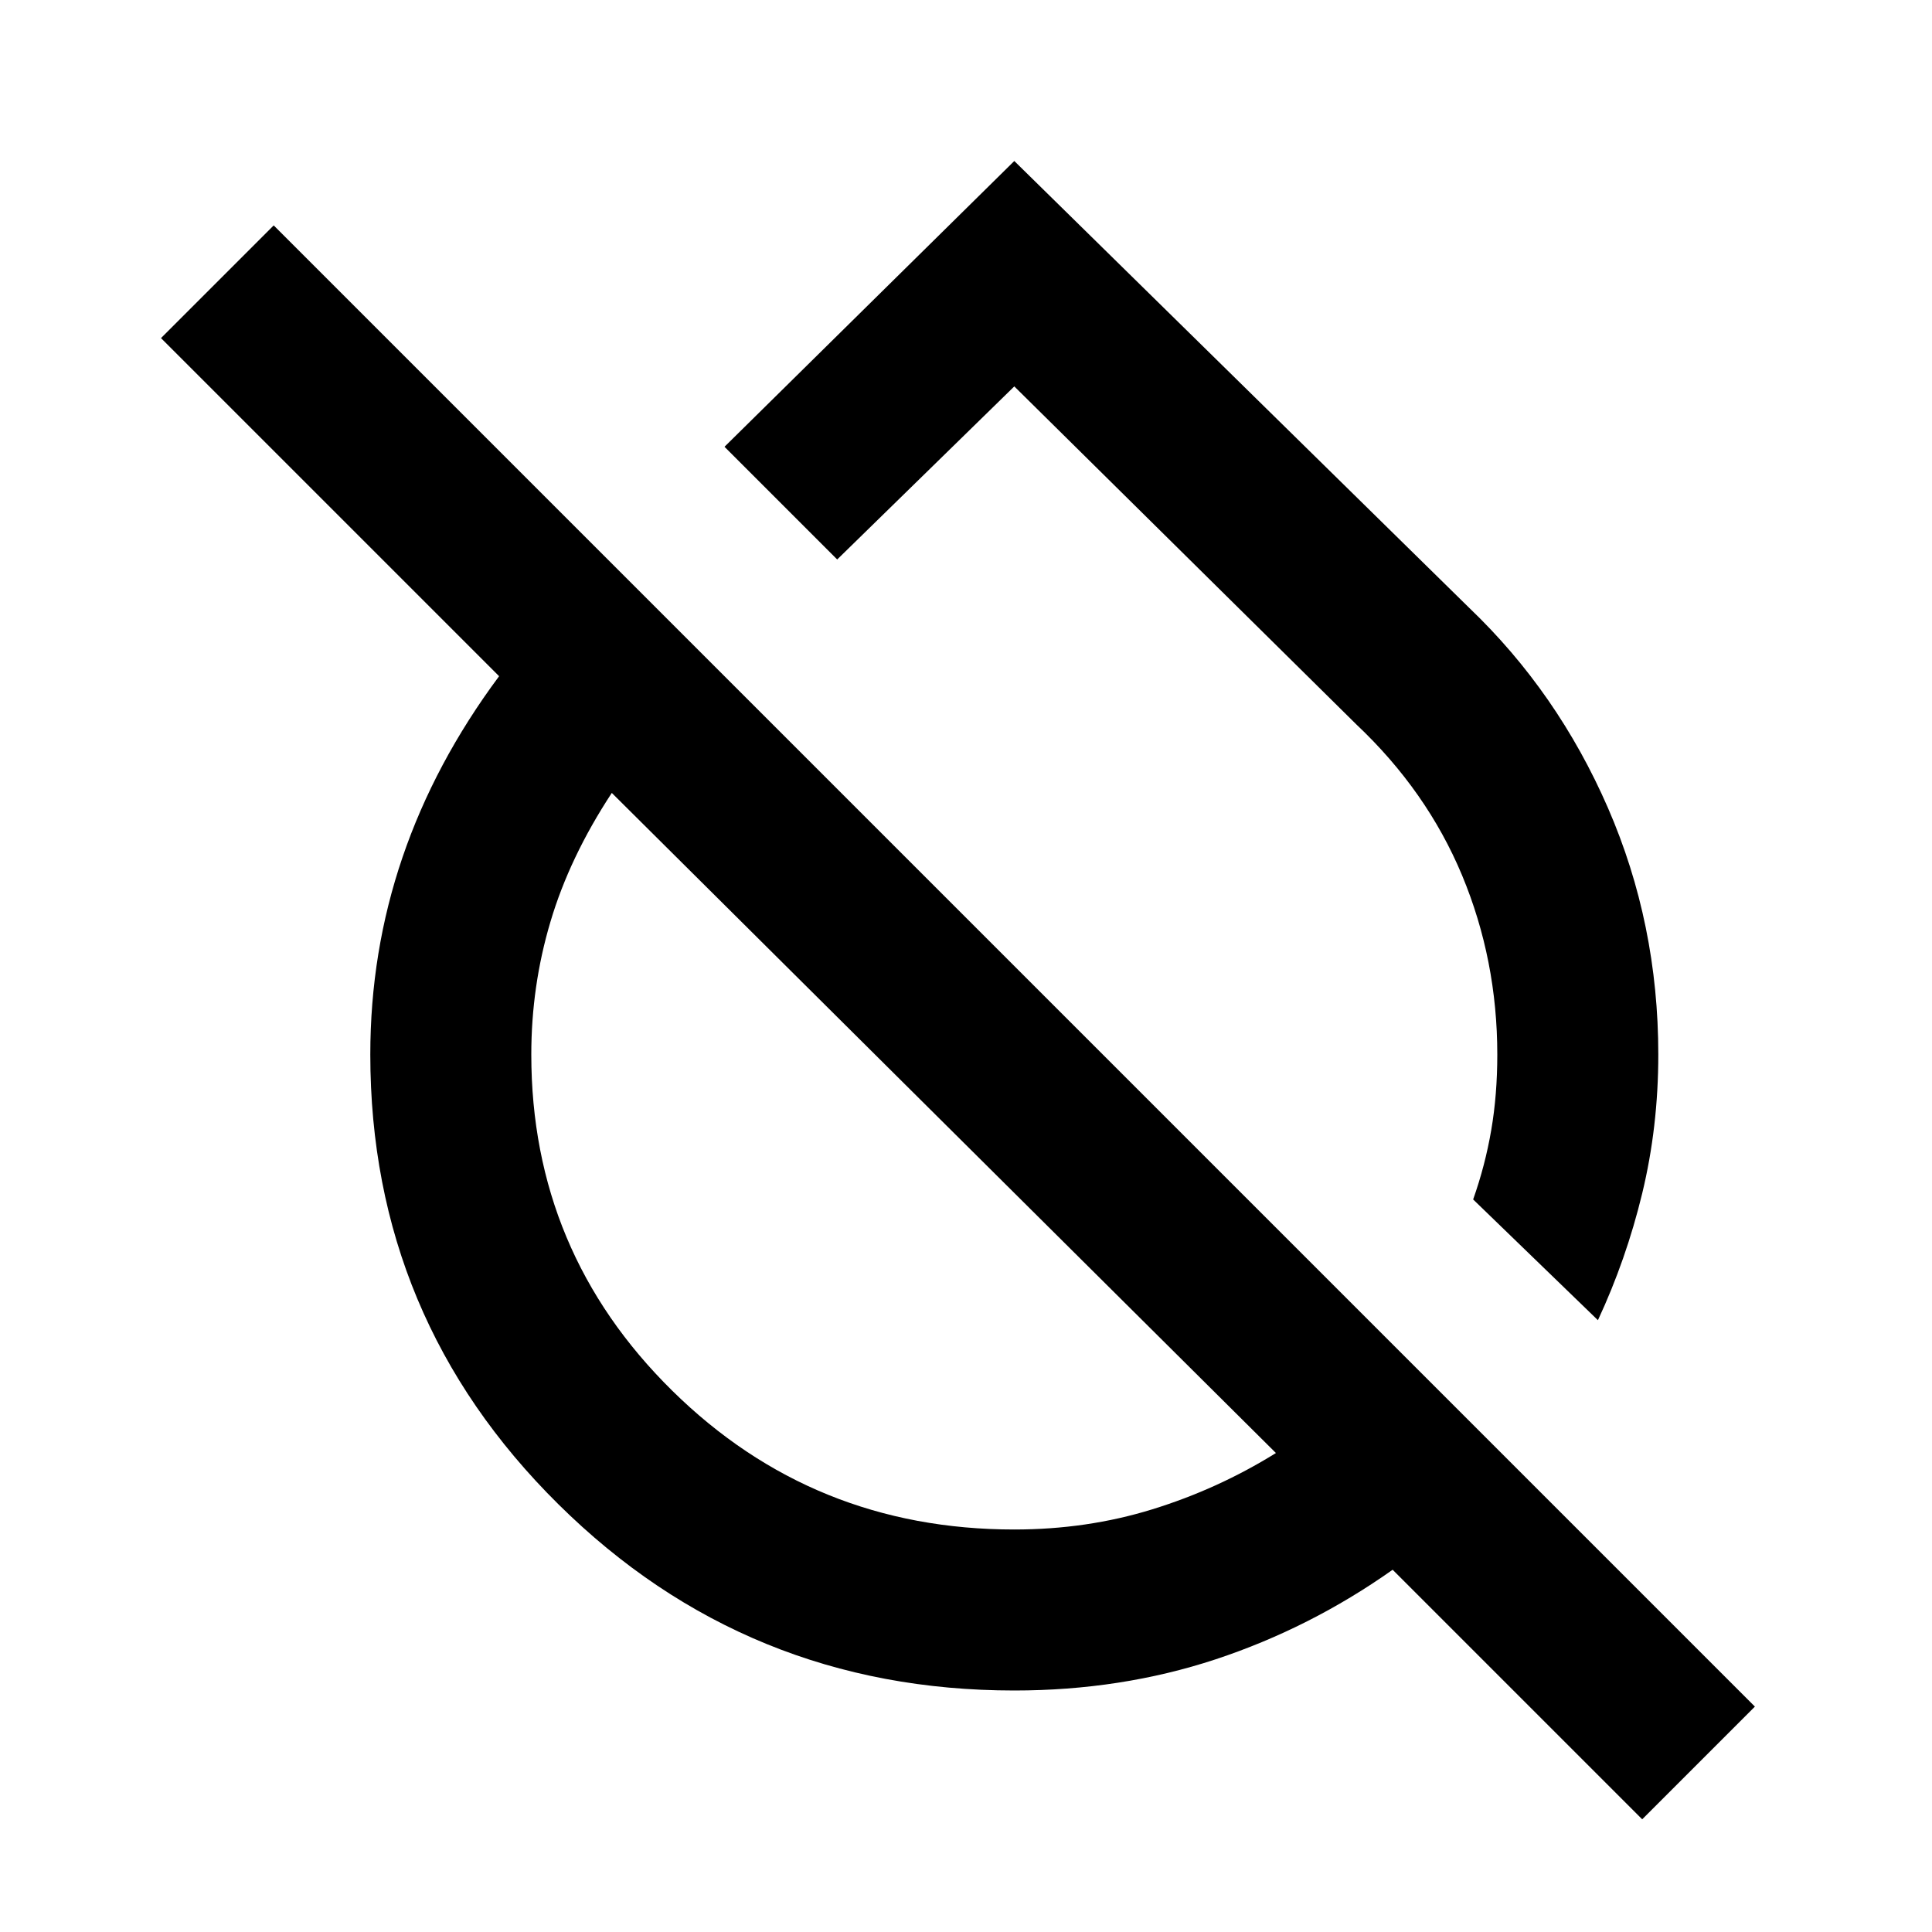 <svg width="24" height="24" viewBox="0 0 24 24" fill="none" xmlns="http://www.w3.org/2000/svg">
<path d="M19.85 16.4L18.3 14.9C18.4 14.617 18.475 14.329 18.525 14.037C18.575 13.746 18.6 13.433 18.6 13.1C18.6 12.317 18.454 11.575 18.163 10.875C17.871 10.175 17.433 9.55 16.85 9L12.6 4.8L10.4 6.95L9 5.55L12.6 2L18.25 7.55C18.983 8.25 19.558 9.079 19.975 10.037C20.392 10.996 20.6 12.017 20.6 13.1C20.6 13.7 20.533 14.275 20.4 14.825C20.267 15.375 20.083 15.9 19.85 16.4ZM20.4 22.6L17.3 19.5C16.617 19.983 15.883 20.354 15.1 20.613C14.317 20.871 13.483 21 12.6 21C10.383 21 8.496 20.229 6.938 18.688C5.379 17.146 4.6 15.283 4.6 13.1C4.6 12.25 4.733 11.433 5 10.65C5.267 9.867 5.667 9.117 6.2 8.4L2 4.2L3.4 2.8L21.8 21.2L20.4 22.6ZM12.6 19C13.2 19 13.771 18.917 14.312 18.75C14.854 18.583 15.367 18.35 15.85 18.05L7.6 9.85C7.25 10.383 6.996 10.917 6.838 11.45C6.679 11.983 6.6 12.533 6.6 13.1C6.6 14.733 7.183 16.125 8.35 17.275C9.517 18.425 10.933 19 12.6 19Z" fill="currentColor"/>
</svg>
